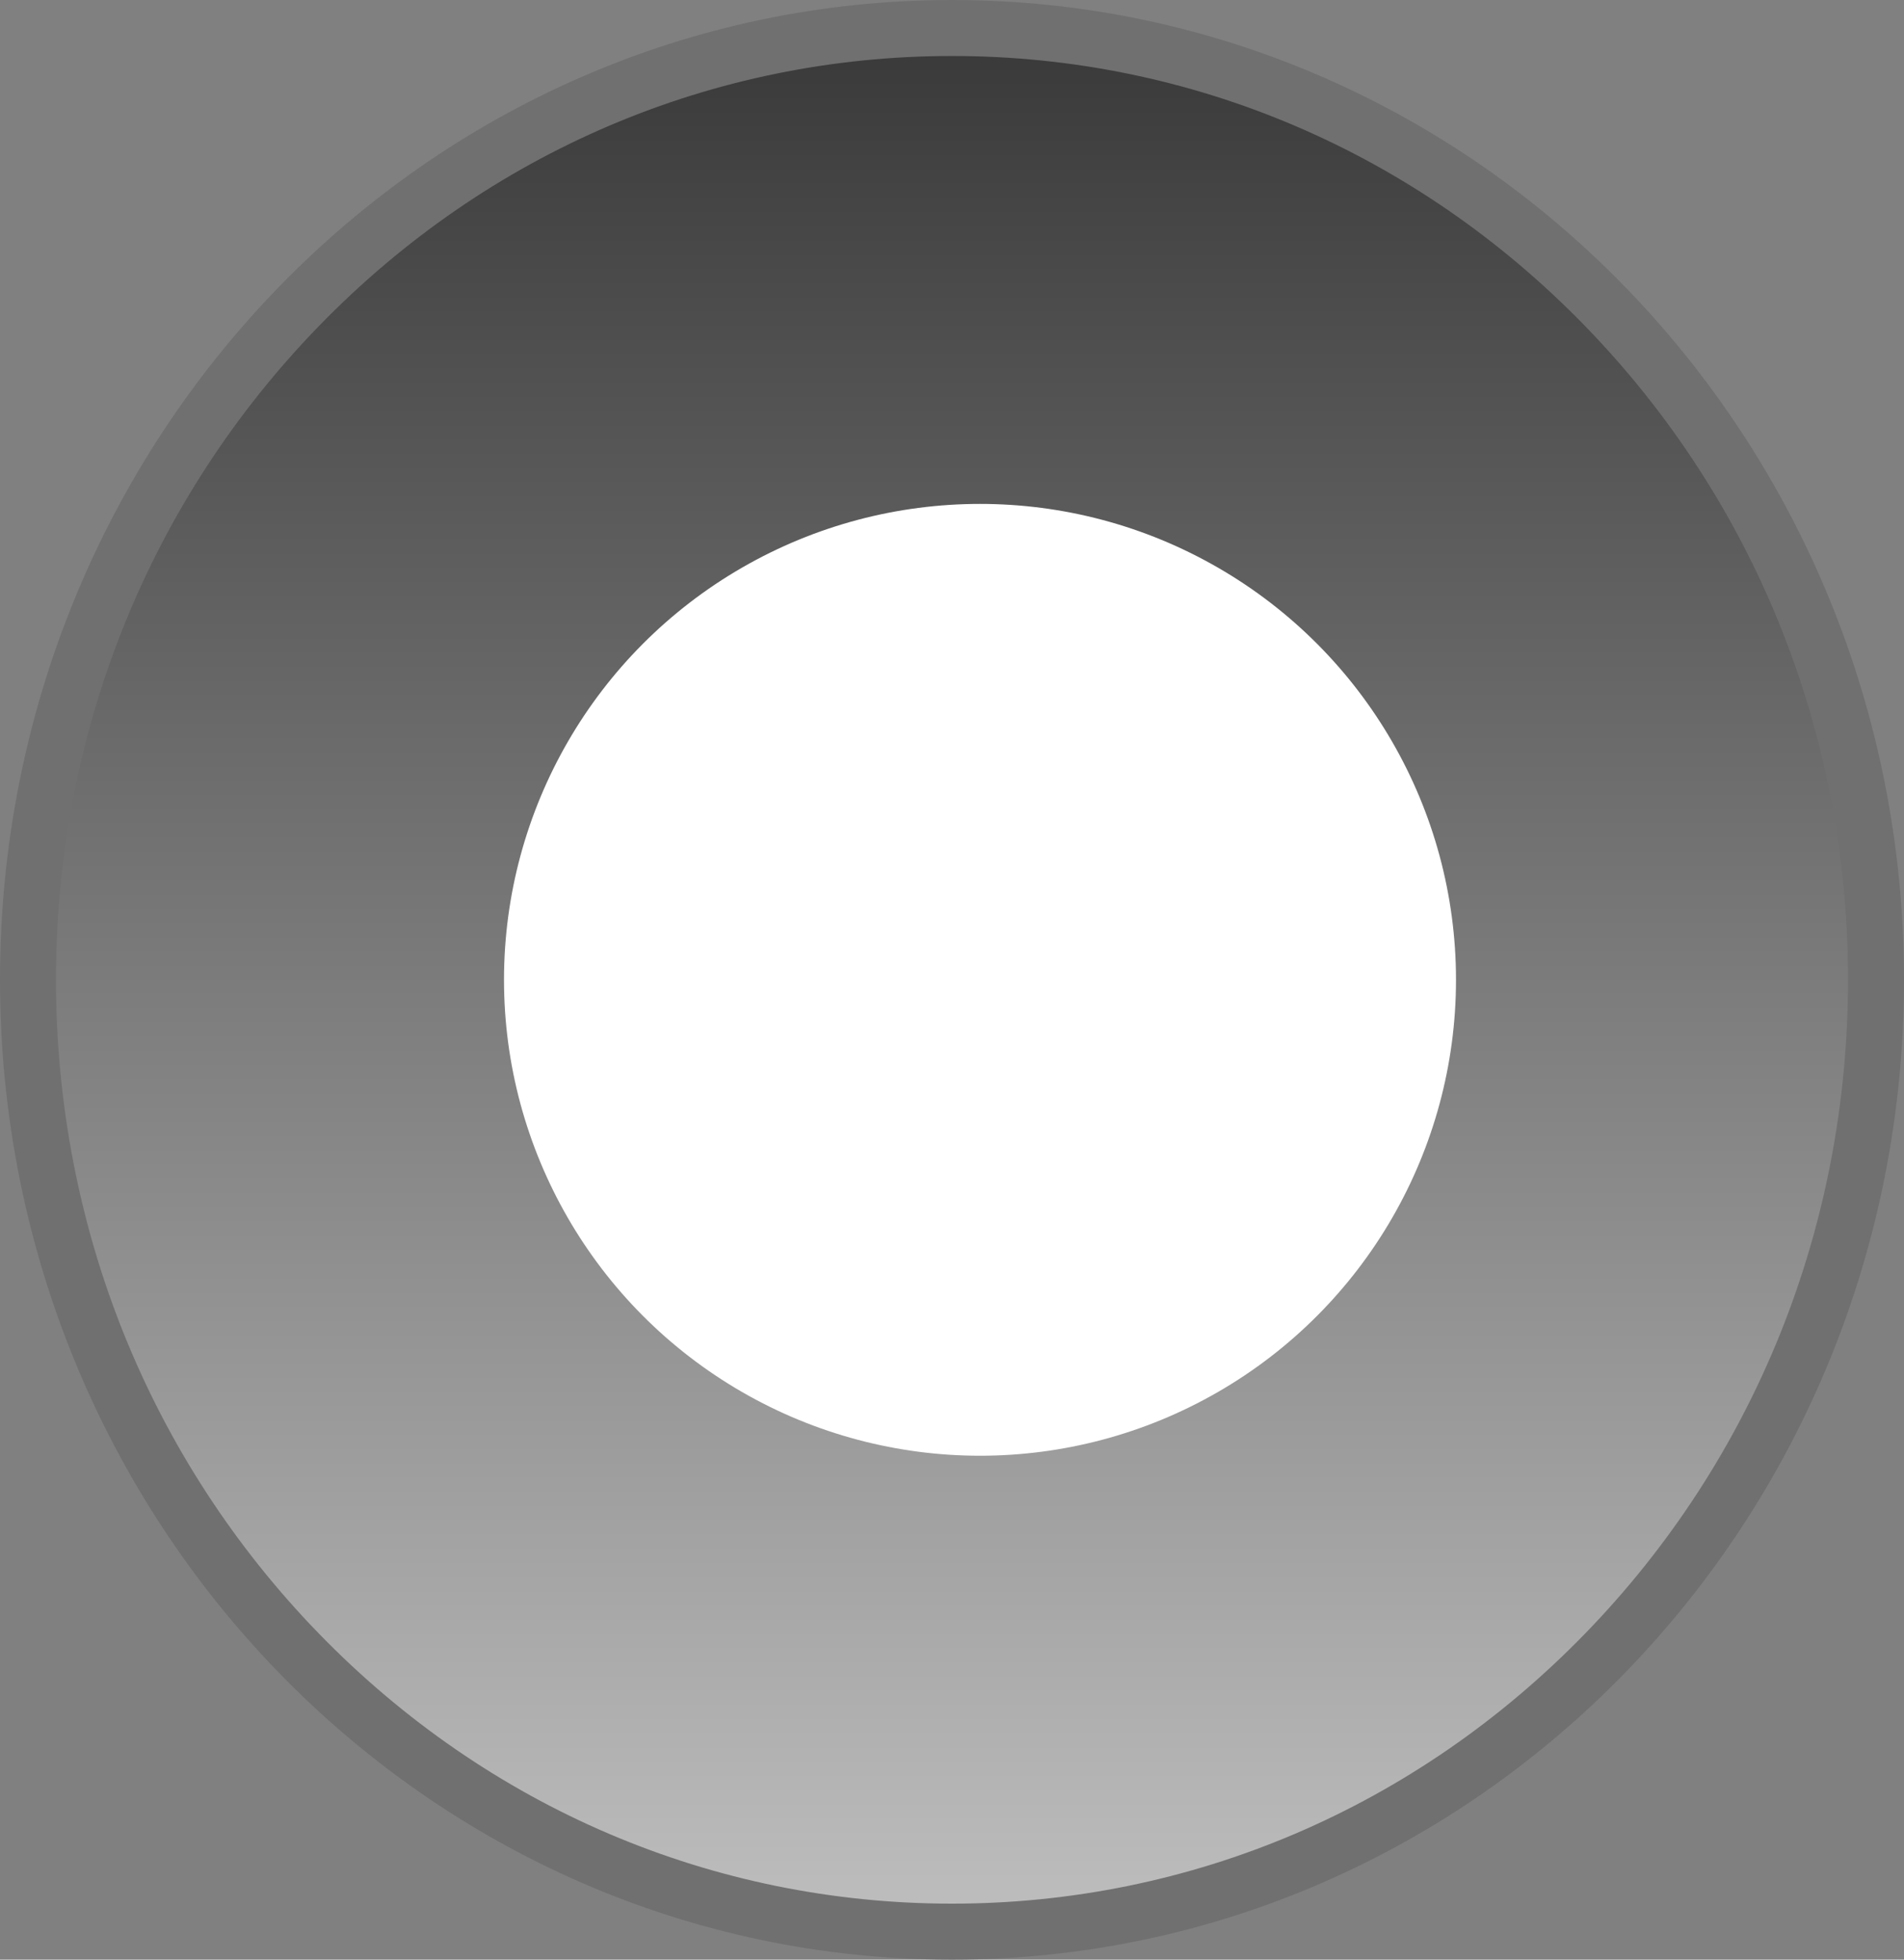 <svg xmlns="http://www.w3.org/2000/svg" xmlns:xlink="http://www.w3.org/1999/xlink" width="34" height="35" viewBox="0 0 34 35">
  <rect x="0" y="0" width="34" height="35" fill="#808080" stroke="none"/>
  <defs>
    <clipPath id="clip-path">
      <rect width="34" height="35" fill="none"/>
    </clipPath>
    <linearGradient id="linear-gradient" x1="0.5" y1="1" x2="0.5" gradientUnits="objectBoundingBox">
      <stop offset="0" stop-color="#bfbfbf"/>
      <stop offset="1" stop-color="#383838"/>
    </linearGradient>
  </defs>
  <g id="Group_96" data-name="Group 96" transform="translate(-1196 -1902)">
    <g id="Repeat_Grid_2" data-name="Repeat Grid 2" transform="translate(1196 1902)" clip-path="url(#clip-path)">
      <g transform="translate(-1196 -1902)">
        <g id="Path_7" data-name="Path 7" transform="translate(1196 1902)" fill="url(#linear-gradient)">
          <path d="M 17 34.5 C 12.595 34.5 8.454 32.734 5.338 29.526 C 2.218 26.315 0.5 22.044 0.5 17.5 C 0.5 12.956 2.218 8.686 5.338 5.474 C 8.454 2.266 12.595 0.5 17 0.5 C 21.405 0.5 25.546 2.266 28.662 5.474 C 31.782 8.686 33.5 12.956 33.5 17.5 C 33.5 22.044 31.782 26.315 28.662 29.526 C 25.546 32.734 21.405 34.5 17 34.5 Z" stroke="none"/>
          <path d="M 17 1 C 12.732 1 8.717 2.713 5.696 5.822 C 2.668 8.94 1 13.087 1 17.5 C 1 21.913 2.668 26.06 5.696 29.178 C 8.717 32.287 12.732 34 17 34 C 21.268 34 25.283 32.287 28.304 29.178 C 31.332 26.06 33 21.913 33 17.5 C 33 13.087 31.332 8.94 28.304 5.822 C 25.283 2.713 21.268 1 17 1 M 17 0 C 26.389 0 34 7.835 34 17.5 C 34 27.165 26.389 35 17 35 C 7.611 35 0 27.165 0 17.5 C 0 7.835 7.611 0 17 0 Z" stroke="none" fill="#707070"/>
        </g>
      </g>
    </g>
    <circle id="Ellipse_2" data-name="Ellipse 2" cx="8.5" cy="8.5" r="8.5" transform="translate(1205 1911)" fill="#fff"/>
  </g>
</svg>
